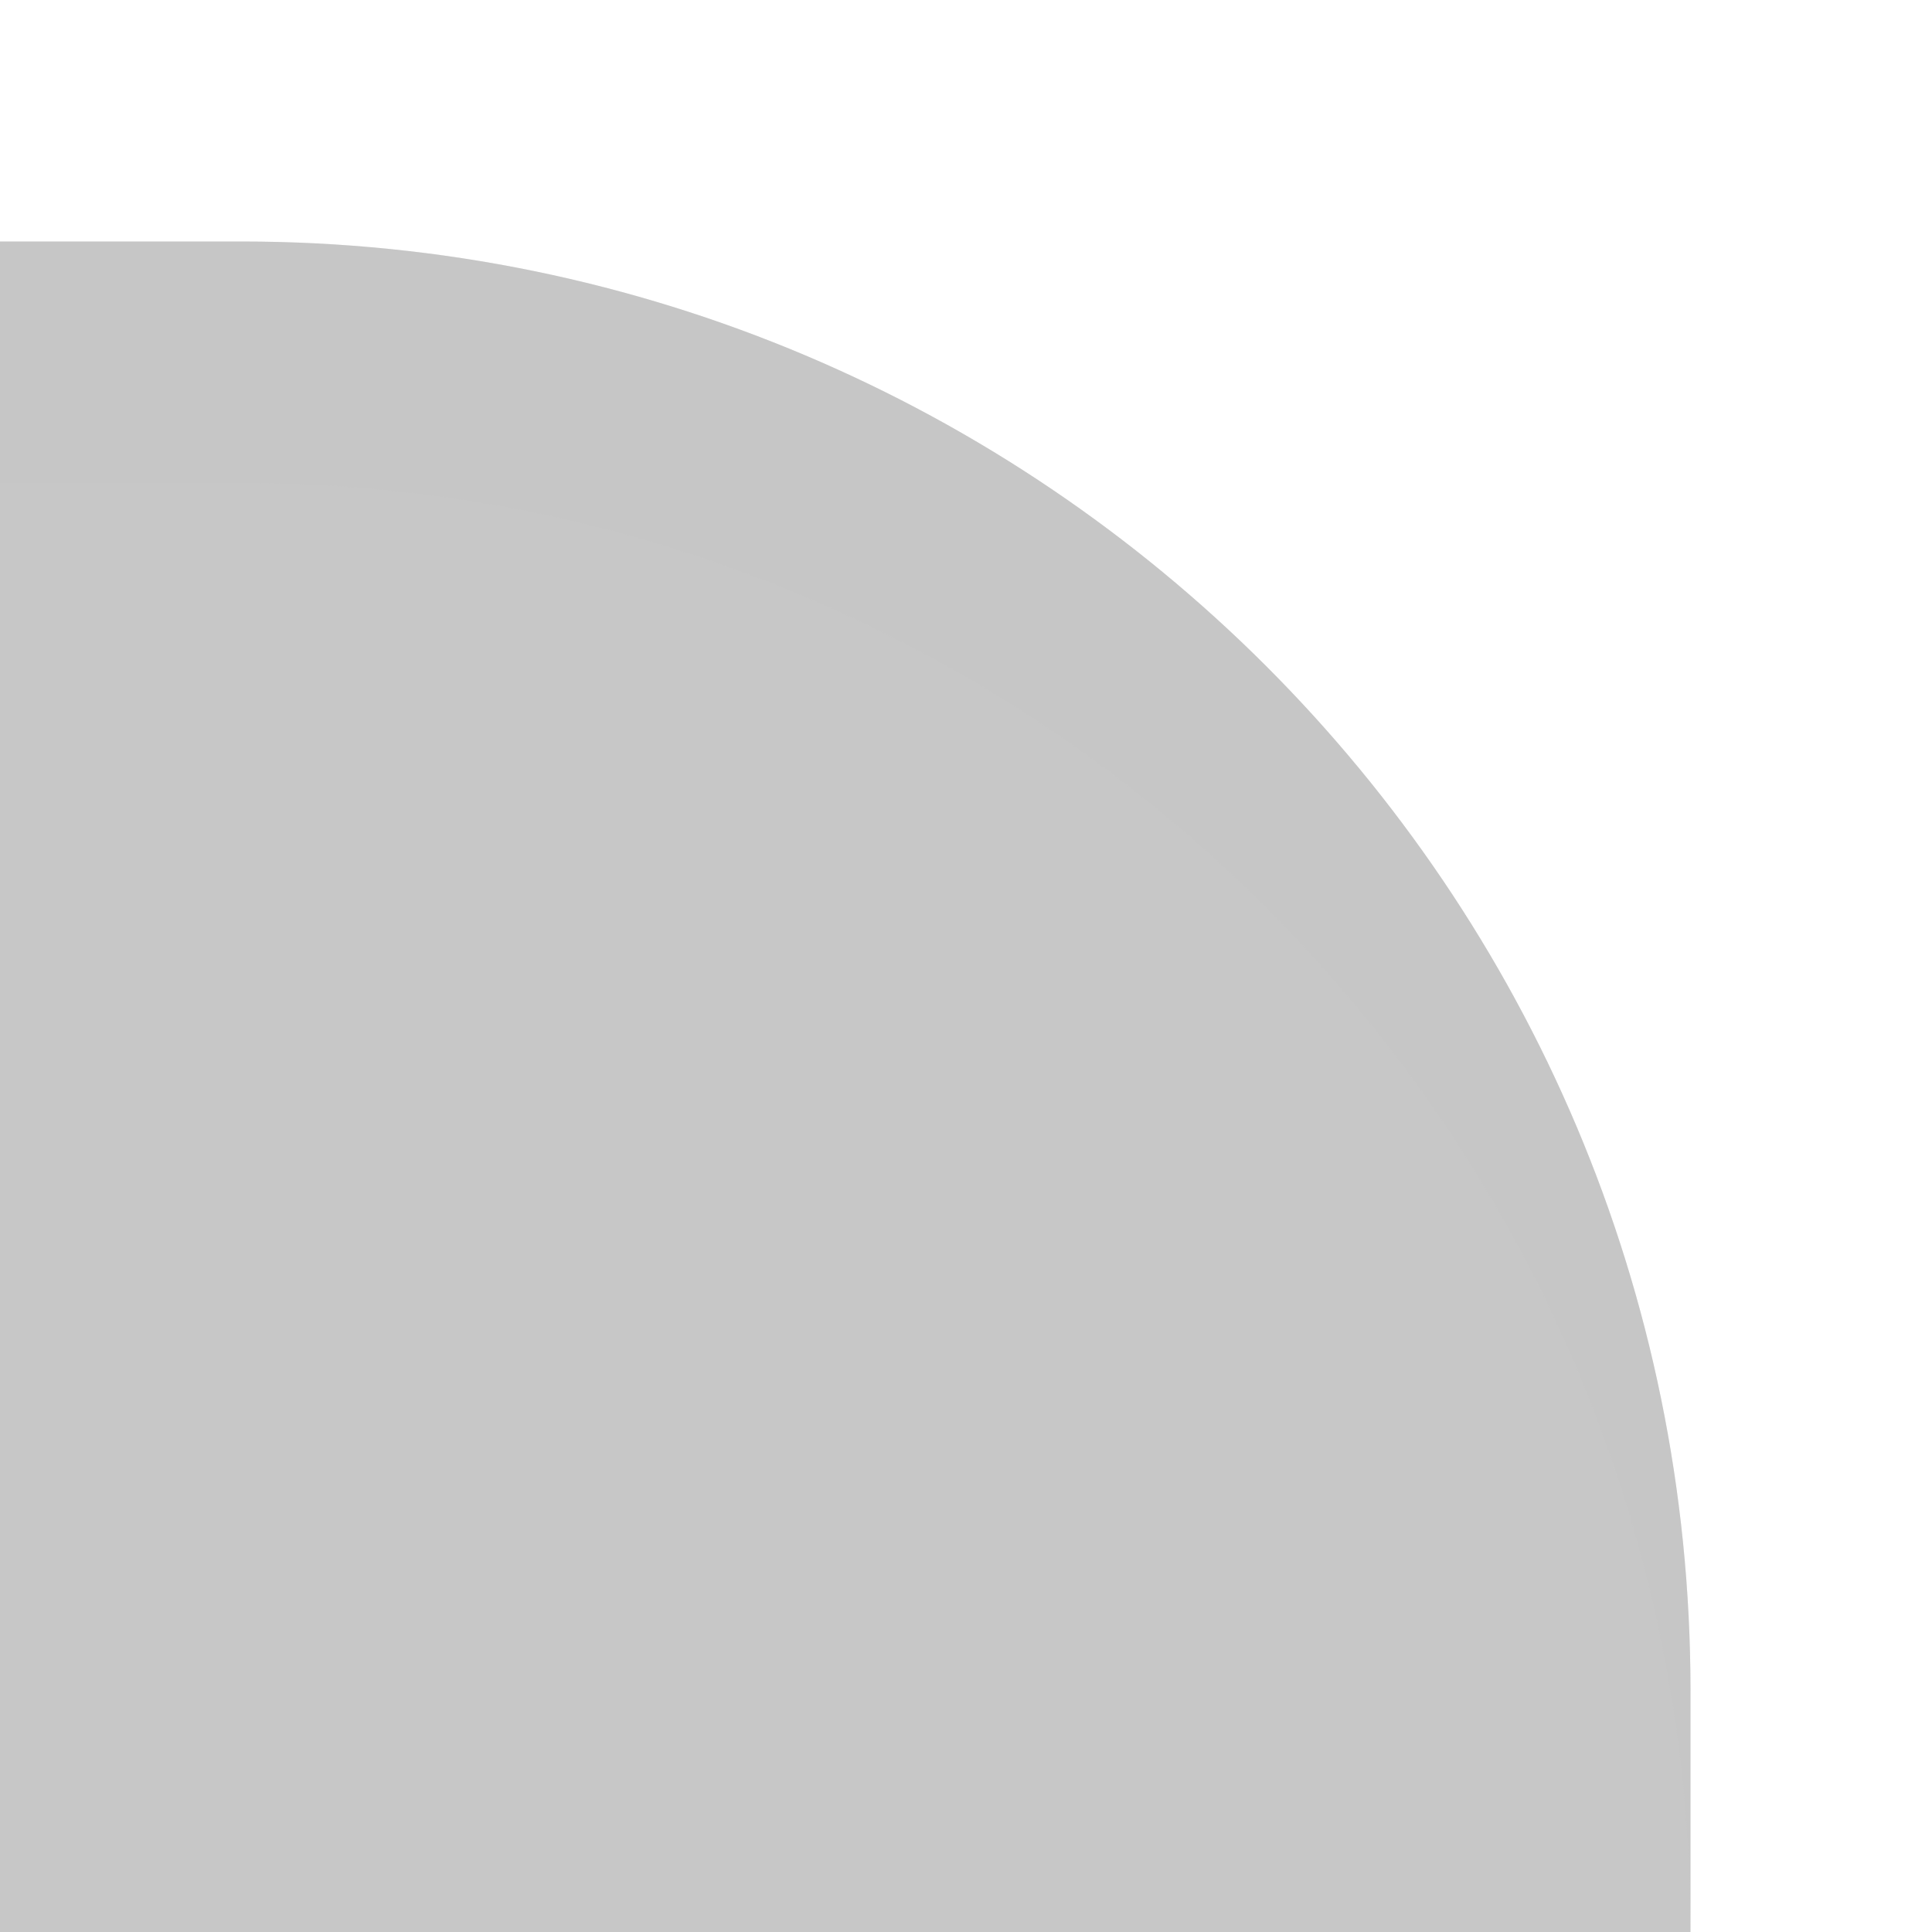 <?xml version="1.0" encoding="UTF-8"?>
<svg xmlns="http://www.w3.org/2000/svg" xmlns:xlink="http://www.w3.org/1999/xlink" baseProfile="tiny" contentScriptType="text/ecmascript" contentStyleType="text/css" height="8px" preserveAspectRatio="xMidYMid meet" version="1.1" viewBox="0 0 8 8" width="8px" x="0px" y="0px" zoomAndPan="magnify">
<linearGradient gradientTransform="matrix(-1 0 0 -1 295.481 -403.019)" gradientUnits="userSpaceOnUse" id="SVGID_1_" x1="291.981" x2="291.981" xlink:actuate="onLoad" xlink:show="other" xlink:type="simple" y1="-405.506" y2="-440.861">
<stop offset="0" stop-color="#c7c7c7"/>
<stop offset="1" stop-color="#c7c7c7"/>
</linearGradient>
<path d="M 0.0 8.0 L 7.0 8.0 L 7.0 7.0 C 7.0 3.686 4.312 1.0 1.0 1.0 L 0.0 1.0 L 0.0 8.0 z " fill="url(#SVGID_1_)"/>
<linearGradient gradientTransform="matrix(-1 0 0 -1 295.481 -403.019)" gradientUnits="userSpaceOnUse" id="SVGID_2_" x1="291.981" x2="291.981" xlink:actuate="onLoad" xlink:show="other" xlink:type="simple" y1="-404.368" y2="-410.489">
<stop offset="0" stop-color="#c7c7c7"/>
<stop offset="1" stop-color="#c7c7c7"/>
</linearGradient>
<path d="M 0.0 1.0 L 0.0 2.0 L 1.0 2.0 C 4.312 2.0 7.0 4.686 7.0 8.0 L 7.0 7.0 C 7.0 3.686 4.312 1.0 1.0 1.0 L 0.0 1.0 z " fill="url(#SVGID_2_)" fill-opacity="0.25"/>
<rect fill="none" height="8" width="8"/>
</svg>
